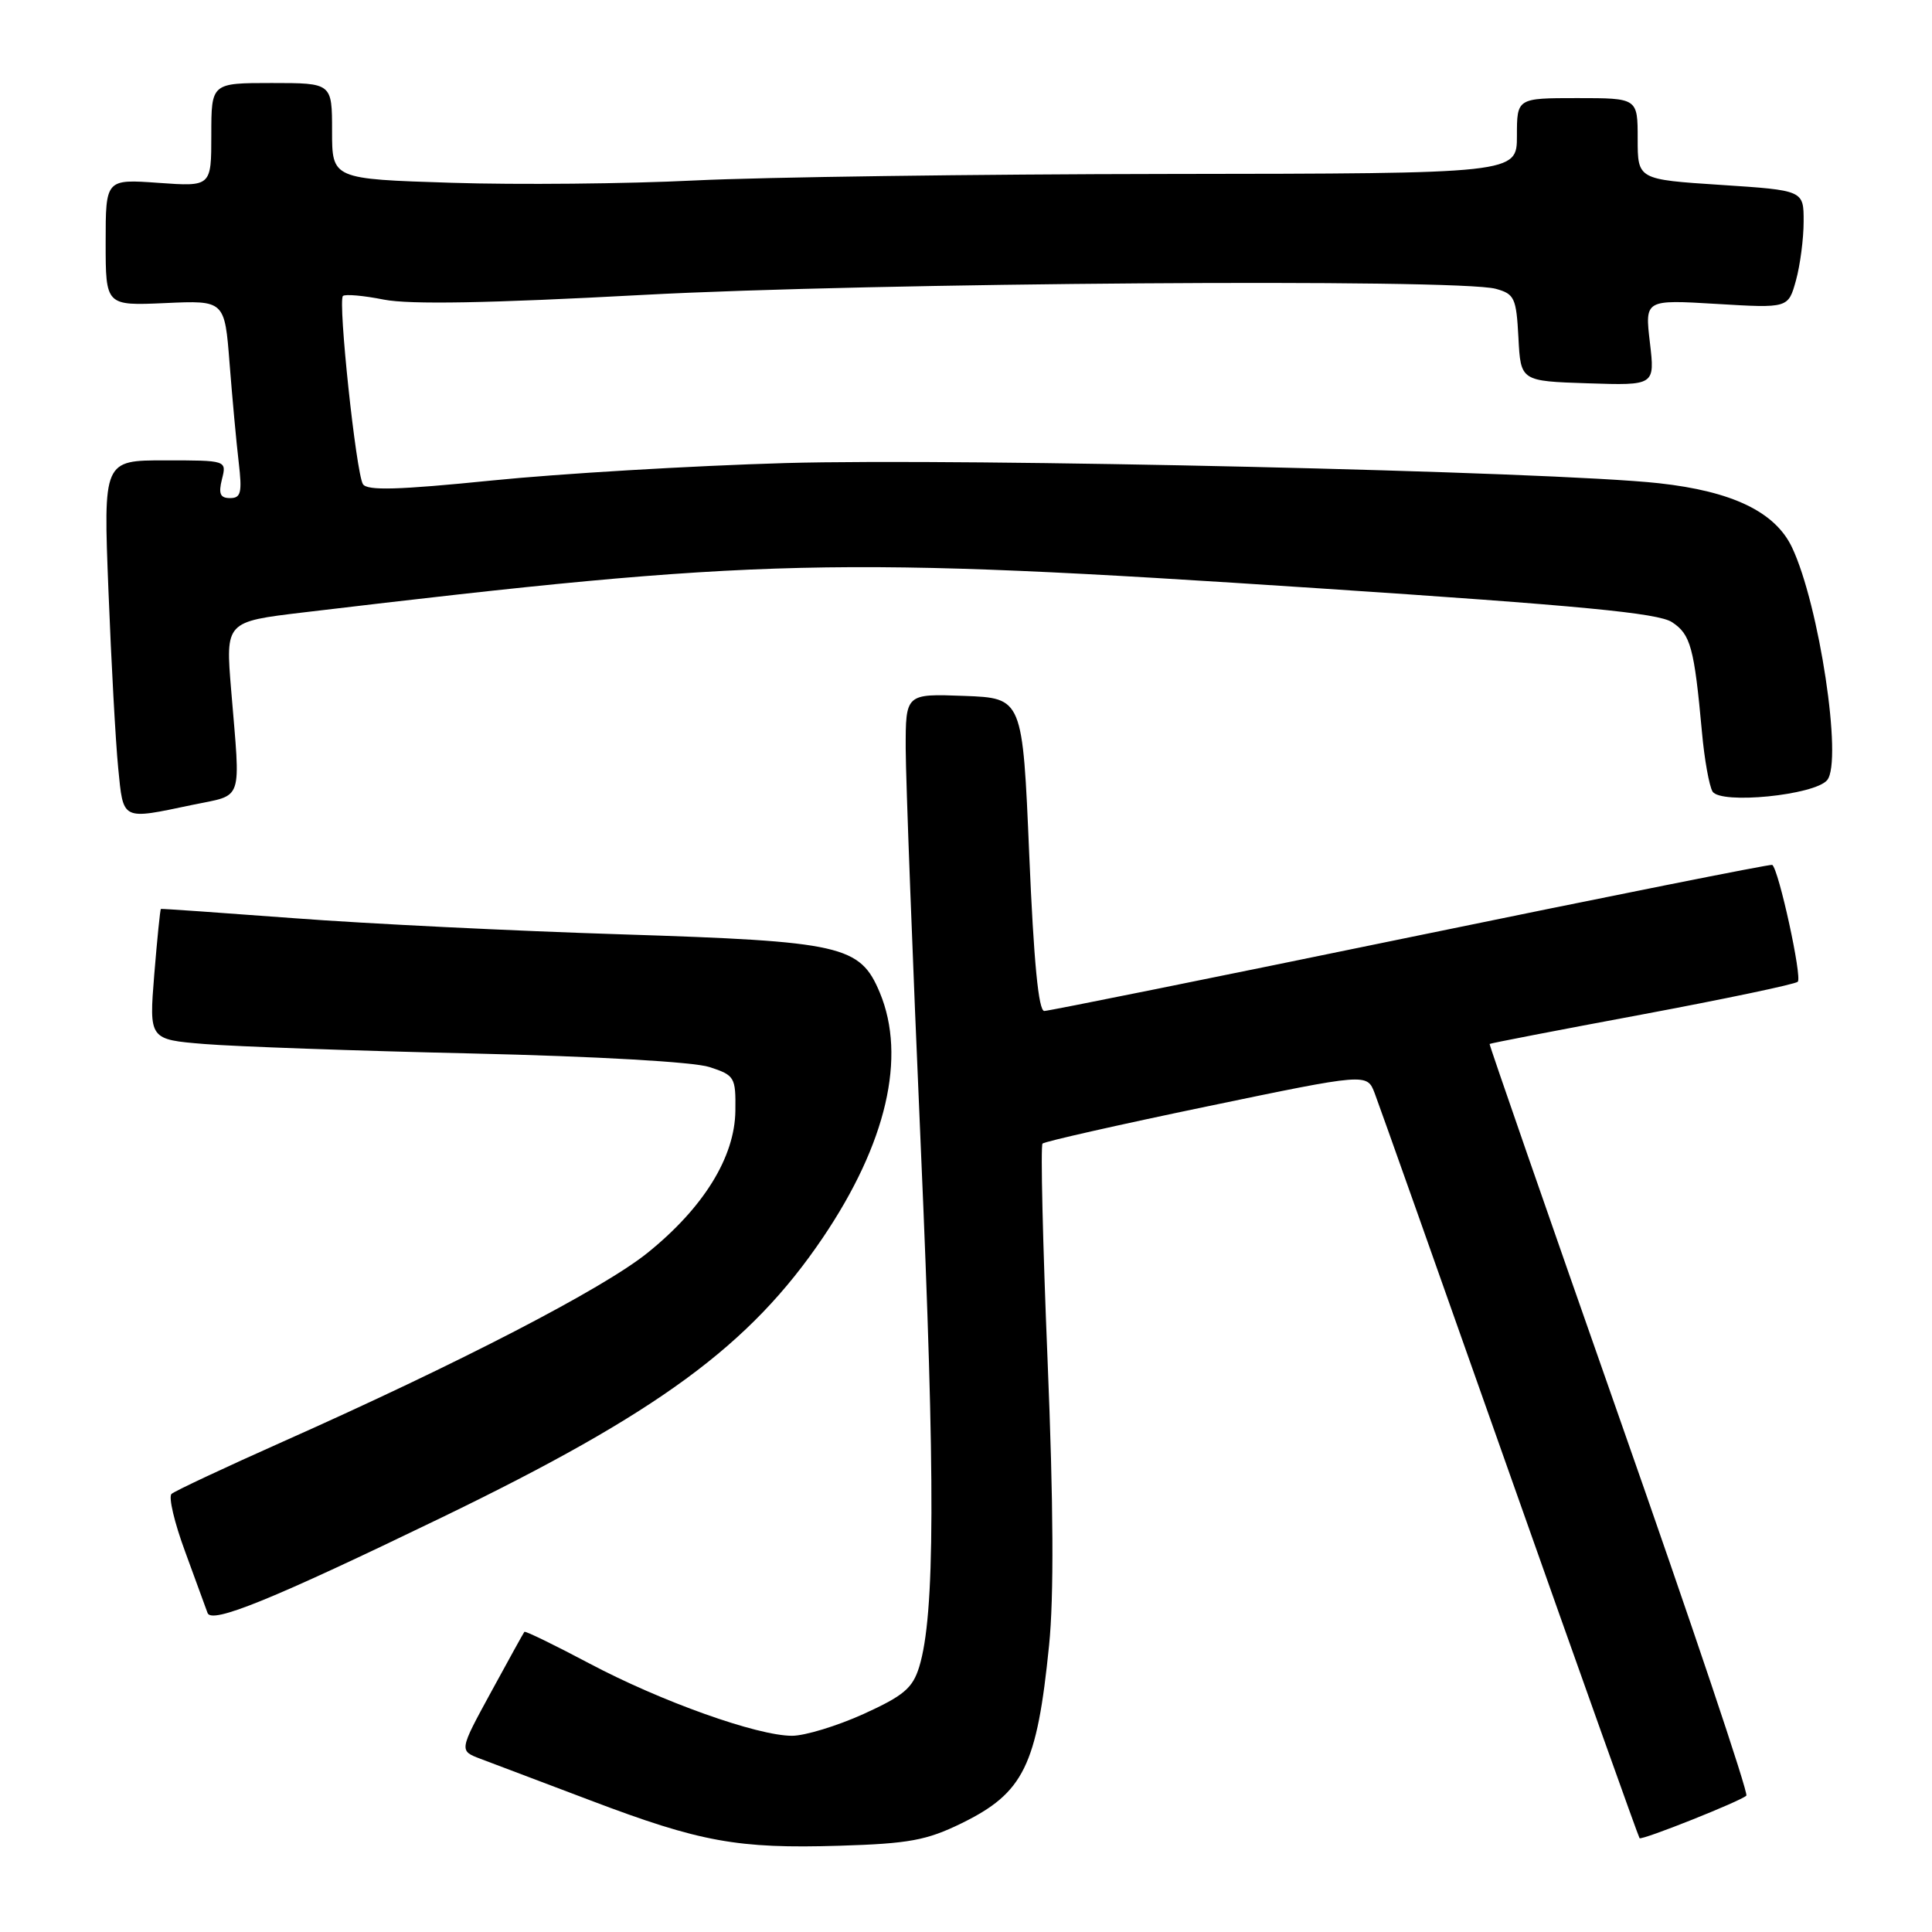 <?xml version="1.0" encoding="UTF-8" standalone="no"?>
<!DOCTYPE svg PUBLIC "-//W3C//DTD SVG 1.1//EN" "http://www.w3.org/Graphics/SVG/1.1/DTD/svg11.dtd" >
<svg xmlns="http://www.w3.org/2000/svg" xmlns:xlink="http://www.w3.org/1999/xlink" version="1.1" viewBox="0 0 256 256">
 <g >
 <path fill="currentColor"
d=" M 127.40 241.60 C 135.64 237.56 137.40 234.00 139.01 218.00 C 139.66 211.62 139.59 199.22 138.81 180.26 C 138.17 164.73 137.87 151.80 138.14 151.53 C 138.41 151.26 148.19 149.05 159.88 146.62 C 181.13 142.20 181.13 142.20 182.15 144.85 C 182.71 146.31 190.78 169.06 200.08 195.42 C 209.39 221.77 217.12 243.44 217.25 243.57 C 217.58 243.87 230.69 238.65 231.40 237.93 C 231.71 237.63 224.15 215.13 214.60 187.94 C 205.06 160.75 197.31 138.42 197.38 138.33 C 197.45 138.24 206.50 136.49 217.50 134.44 C 228.50 132.38 237.82 130.43 238.21 130.09 C 238.83 129.56 235.69 115.19 234.83 114.60 C 234.65 114.47 213.12 118.77 187.00 124.15 C 160.88 129.53 138.99 133.95 138.38 133.96 C 137.61 133.99 136.98 127.47 136.38 113.25 C 135.50 92.50 135.50 92.50 127.75 92.21 C 120.00 91.92 120.00 91.92 120.01 99.21 C 120.02 103.22 120.92 126.97 122.01 152.00 C 123.95 196.33 123.90 214.00 121.80 220.87 C 120.93 223.69 119.75 224.69 114.41 227.12 C 110.91 228.70 106.65 230.00 104.95 230.00 C 100.33 230.00 87.61 225.46 78.10 220.42 C 73.48 217.97 69.60 216.08 69.48 216.23 C 69.36 216.38 67.37 219.98 65.05 224.24 C 60.83 231.98 60.83 231.98 63.66 233.05 C 65.22 233.63 71.78 236.11 78.23 238.56 C 92.81 244.09 97.71 244.98 111.24 244.57 C 120.43 244.29 122.77 243.86 127.40 241.60 Z  M 58.50 201.09 C 87.25 187.18 99.38 178.27 109.03 164.00 C 117.47 151.51 120.13 140.05 116.58 131.53 C 113.96 125.27 111.61 124.74 82.50 123.81 C 68.20 123.36 48.62 122.40 39.00 121.67 C 29.38 120.95 21.42 120.39 21.32 120.44 C 21.22 120.49 20.83 124.40 20.44 129.13 C 19.75 137.74 19.75 137.74 27.12 138.34 C 31.18 138.67 47.10 139.24 62.51 139.59 C 78.98 139.97 91.95 140.71 94.01 141.39 C 97.35 142.48 97.50 142.73 97.44 147.19 C 97.37 153.33 93.22 160.03 85.80 166.01 C 79.88 170.78 60.87 180.62 37.41 191.06 C 29.76 194.47 23.15 197.57 22.73 197.95 C 22.30 198.33 23.11 201.76 24.52 205.57 C 25.92 209.38 27.26 213.05 27.50 213.72 C 28.01 215.23 36.06 211.95 58.50 201.09 Z  M 25.50 106.65 C 32.34 105.22 31.88 106.57 30.63 91.44 C 29.88 82.38 29.88 82.38 40.19 81.15 C 100.92 73.92 110.36 73.70 174.84 77.96 C 209.42 80.25 219.71 81.23 221.55 82.44 C 224.02 84.06 224.49 85.79 225.52 97.03 C 225.84 100.62 226.48 104.15 226.92 104.88 C 227.99 106.61 240.45 105.37 242.11 103.37 C 244.18 100.87 241.05 80.12 237.45 72.53 C 235.22 67.83 229.55 65.10 219.81 64.03 C 205.67 62.47 127.72 60.68 104.01 61.36 C 91.63 61.72 74.15 62.76 65.16 63.67 C 52.76 64.92 48.64 65.04 48.09 64.15 C 47.18 62.68 44.76 39.90 45.44 39.22 C 45.72 38.95 48.16 39.16 50.86 39.70 C 54.28 40.37 64.78 40.18 85.14 39.08 C 115.41 37.45 193.18 36.89 198.20 38.27 C 200.68 38.95 200.92 39.47 201.20 44.76 C 201.50 50.50 201.50 50.50 210.39 50.79 C 219.29 51.08 219.29 51.08 218.62 45.39 C 217.95 39.70 217.95 39.70 227.45 40.27 C 236.95 40.84 236.95 40.84 237.97 37.17 C 238.53 35.15 238.99 31.64 238.99 29.36 C 239.00 25.22 239.00 25.22 228.00 24.50 C 217.00 23.78 217.00 23.78 217.00 18.39 C 217.00 13.00 217.00 13.00 209.00 13.00 C 201.00 13.00 201.00 13.00 201.00 18.00 C 201.00 23.00 201.00 23.00 154.75 23.05 C 129.31 23.08 101.12 23.47 92.09 23.91 C 83.07 24.36 68.56 24.50 59.84 24.22 C 44.00 23.72 44.00 23.72 44.00 17.36 C 44.00 11.00 44.00 11.00 36.00 11.00 C 28.00 11.00 28.00 11.00 28.00 17.87 C 28.00 24.73 28.00 24.73 21.00 24.23 C 14.00 23.73 14.00 23.73 14.00 32.12 C 14.00 40.51 14.00 40.51 21.89 40.16 C 29.77 39.80 29.77 39.80 30.42 48.15 C 30.78 52.74 31.32 58.64 31.63 61.25 C 32.10 65.28 31.93 66.00 30.49 66.00 C 29.17 66.00 28.93 65.43 29.41 63.50 C 30.04 61.00 30.04 61.00 21.87 61.00 C 13.69 61.00 13.69 61.00 14.37 78.25 C 14.74 87.74 15.32 98.31 15.66 101.75 C 16.36 108.80 16.03 108.64 25.50 106.65 Z "/>
</g>
</svg>